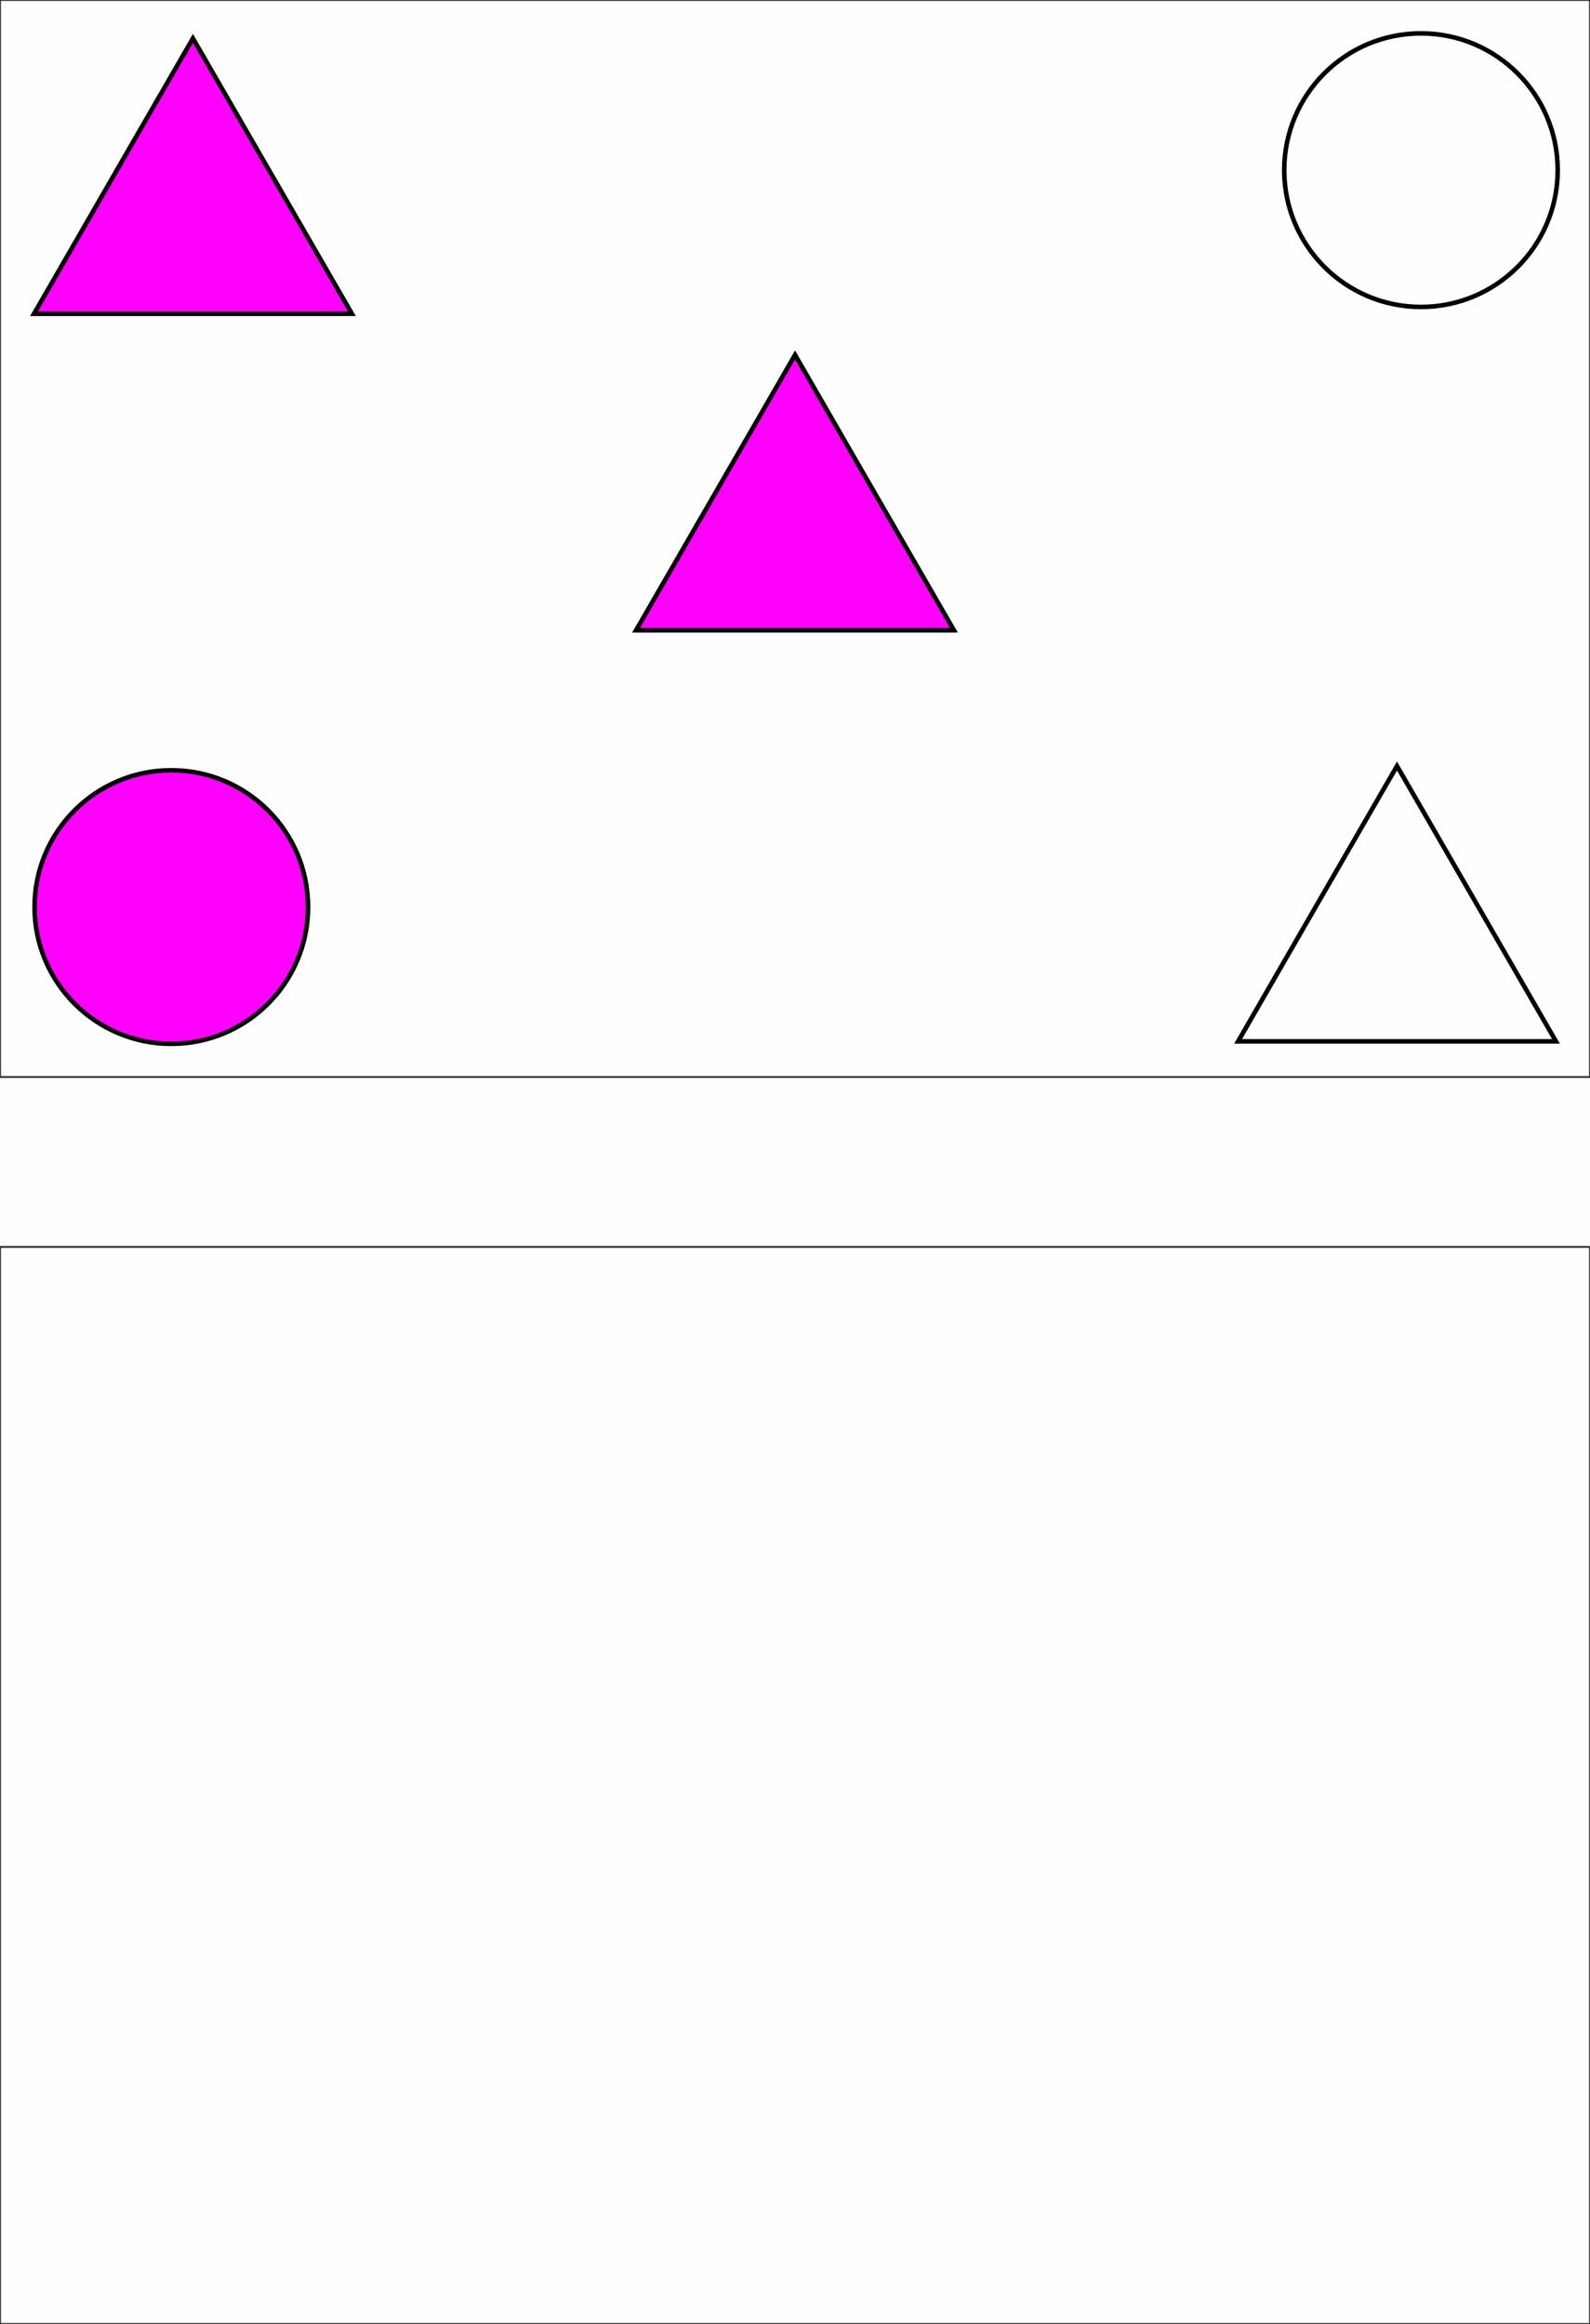 <?xml version="1.0" encoding="UTF-8"?>
<!DOCTYPE svg PUBLIC "-//W3C//DTD SVG 1.1//EN" "http://www.w3.org/Graphics/SVG/1.1/DTD/svg11.dtd">
<!-- Creator: CorelDRAW -->
<svg xmlns="http://www.w3.org/2000/svg" xml:space="preserve" width="174.413mm" height="254.847mm" version="1.1" shape-rendering="geometricPrecision" text-rendering="geometricPrecision" image-rendering="optimizeQuality" fill-rule="evenodd" clip-rule="evenodd"
viewBox="0 0 17441 25485"
 xmlns:xlink="http://www.w3.org/1999/xlink">
 <rect fill="#FEFEFE" width="17441" height="25485"/>
 <g id="Слой_x0020_1">
  <rect fill="none" stroke="#2B2A29" stroke-width="20" width="17441" height="11811"/>
  <rect fill="none" stroke="#2B2A29" stroke-width="20" y="13674" width="17441" height="11811"/>
  <polygon fill="fuchsia" stroke="black" stroke-width="50" points="2116,421 2988,1931 3860,3441 2116,3441 373,3441 1244,1931 "/>
  <polygon fill="fuchsia" stroke="black" stroke-width="50" points="8721,3892 9592,5402 10464,6912 8721,6912 6977,6912 7849,5402 "/>
  <polygon fill="none" stroke="black" stroke-width="50" points="15324,8400 16196,9910 17068,11420 15324,11420 13581,11420 14452,9910 "/>
  <circle fill="none" stroke="black" stroke-width="50" cx="15587" cy="1866" r="1500"/>
  <circle fill="fuchsia" stroke="black" stroke-width="50" cx="1879" cy="9947" r="1500"/>
 </g>
</svg>

